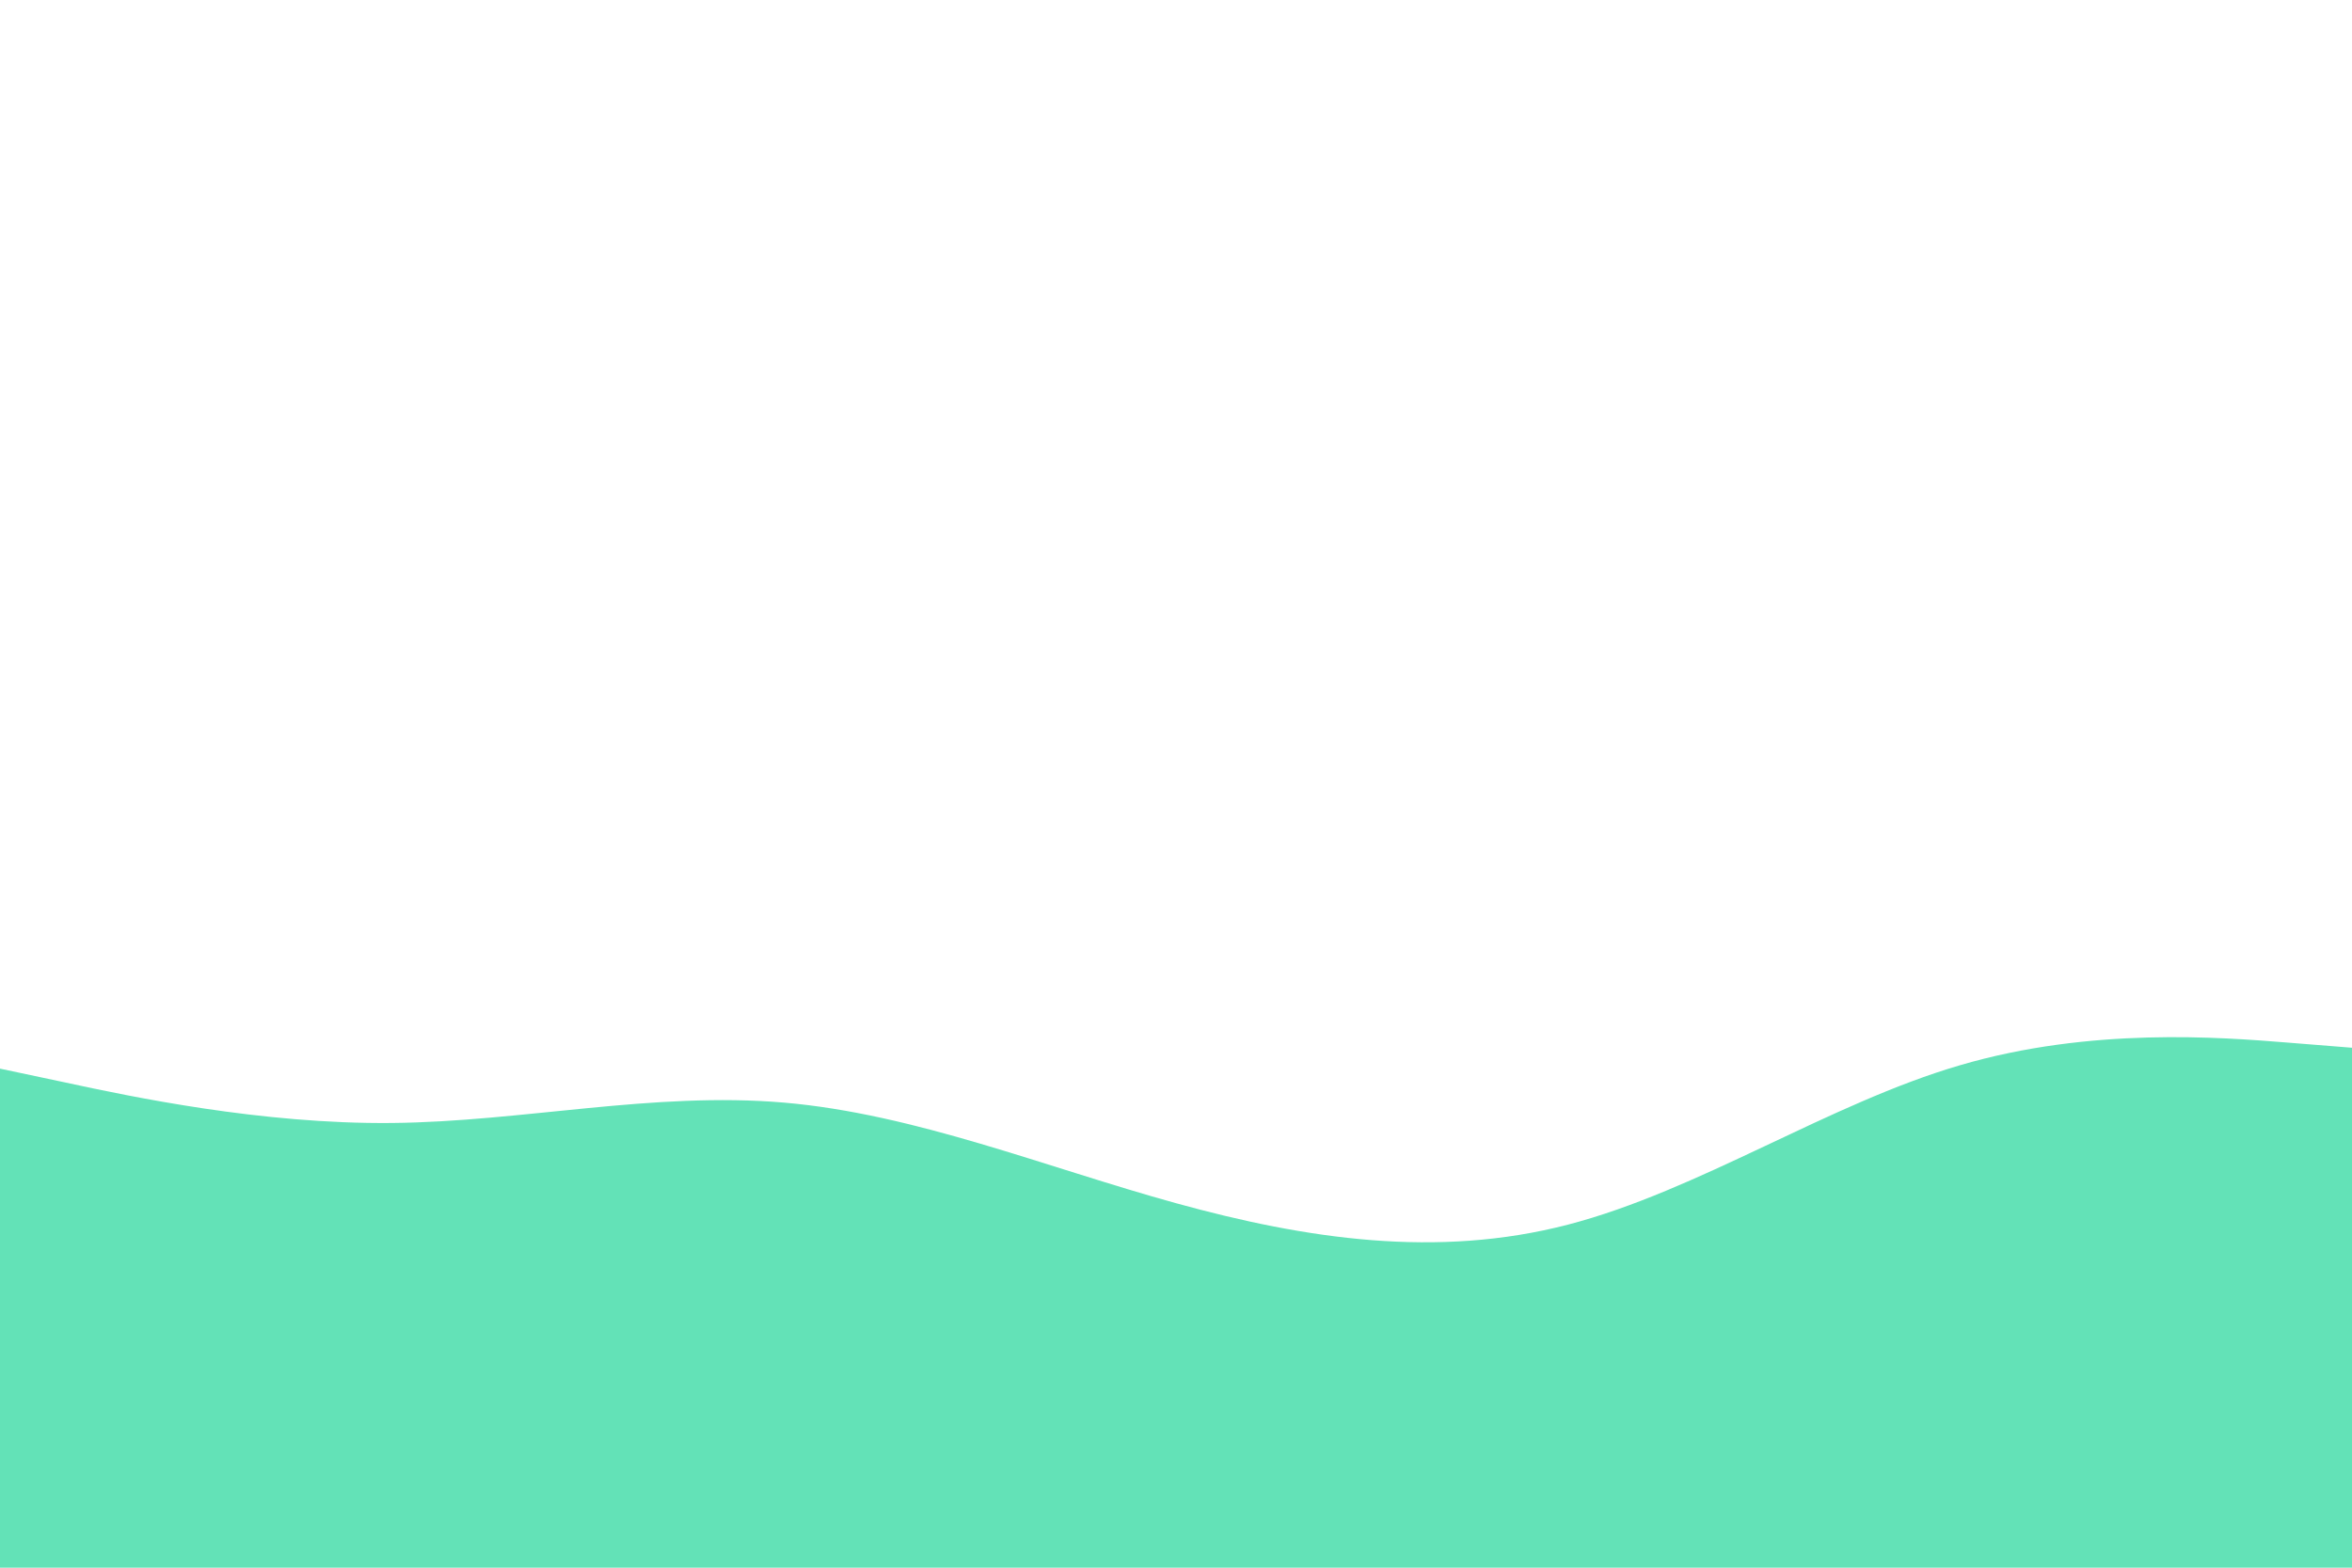 <svg id="visual" viewBox="0 0 900 600" width="900" height="600" xmlns="http://www.w3.org/2000/svg" xmlns:xlink="http://www.w3.org/1999/xlink" version="1.1"><path d="M0 409L25 414.3C50 419.7 100 430.3 150 429.8C200 429.3 250 417.7 300 422C350 426.3 400 446.7 450 460.5C500 474.3 550 481.7 600 468.7C650 455.7 700 422.3 750 407.7C800 393 850 397 875 399L900 401L900 601L875 601C850 601 800 601 750 601C700 601 650 601 600 601C550 601 500 601 450 601C400 601 350 601 300 601C250 601 200 601 150 601C100 601 50 601 25 601L0 601Z" fill="#63E2B7" stroke-linecap="round" stroke-linejoin="miter"></path></svg>
